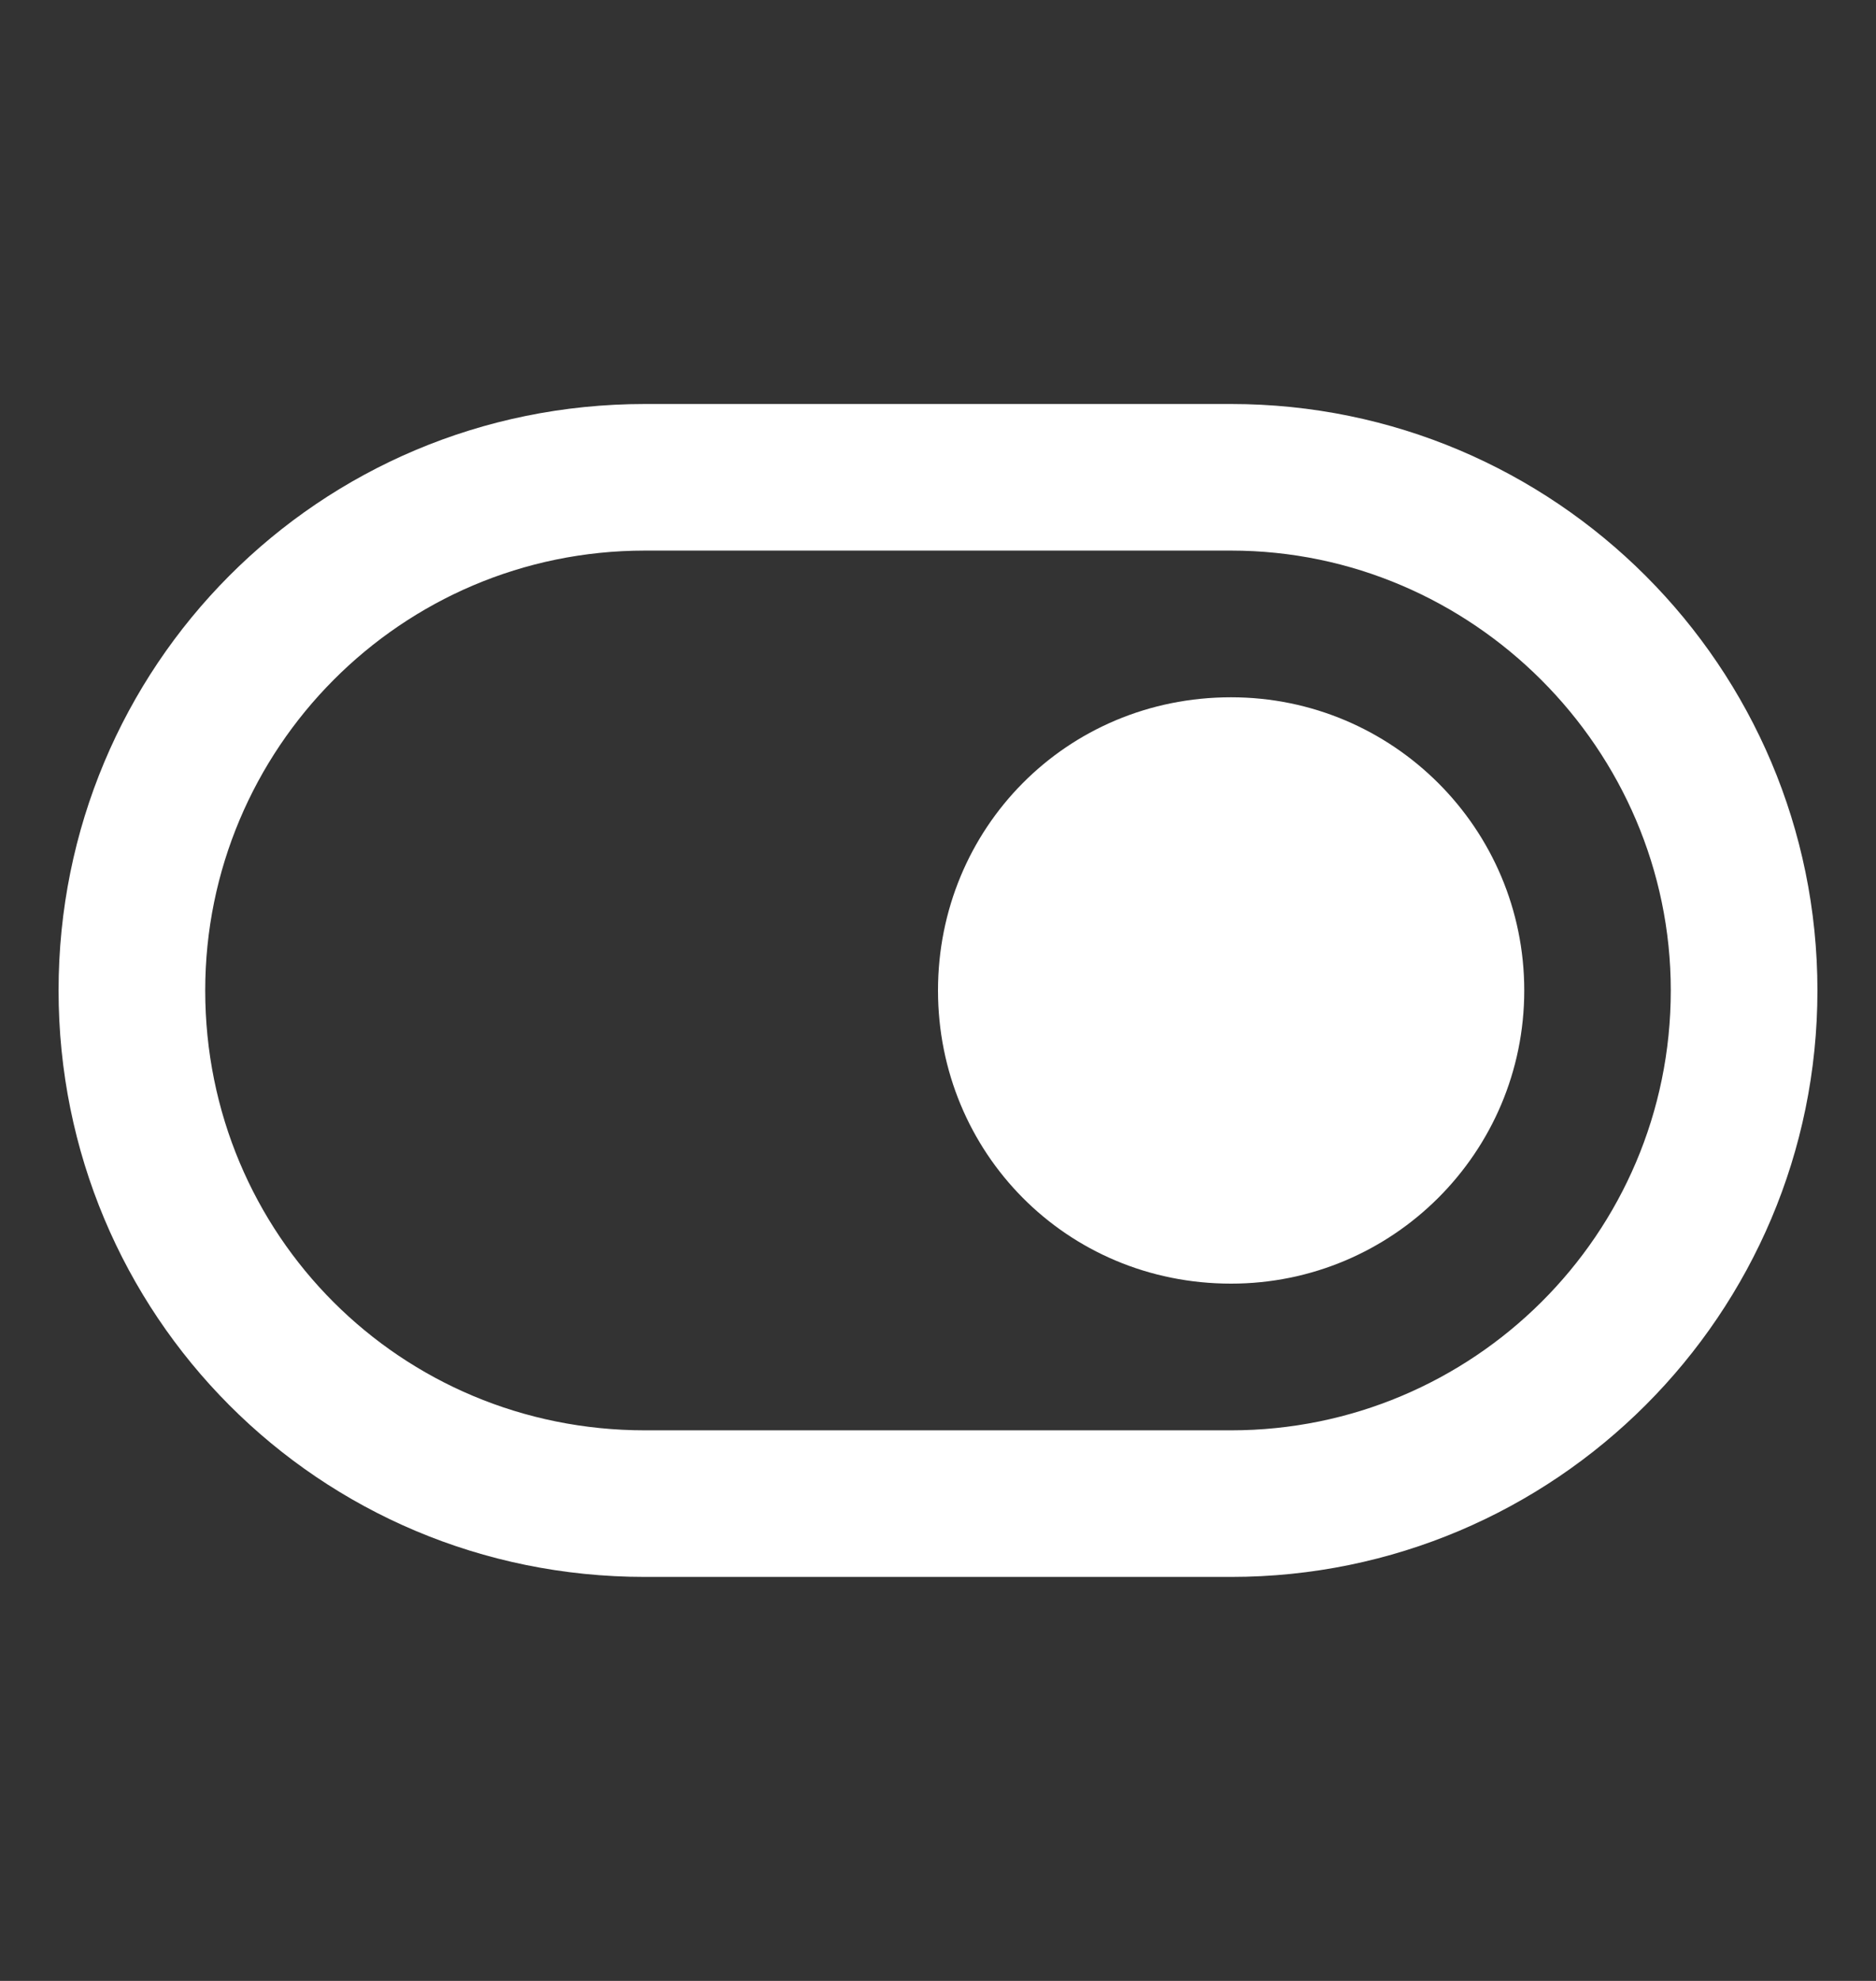 <svg width="18" height="19" viewBox="0 0 18 19" fill="none" xmlns="http://www.w3.org/2000/svg">
<rect x="0" y="0" width="18" height="19" fill="#333333" stroke="none"/>
<path d="M9 9.5C9 7.947 10.23 6.688 11.812 6.688C13.365 6.688 14.625 7.947 14.625 9.5C14.625 11.053 13.365 12.312 11.812 12.312C10.23 12.312 9 11.053 9 9.5ZM0.562 9.5C0.562 6.395 3.053 3.875 6.188 3.875H11.812C14.918 3.875 17.438 6.395 17.438 9.5C17.438 12.605 14.918 15.125 11.812 15.125H6.188C3.053 15.125 0.562 12.605 0.562 9.5ZM1.969 9.5C1.969 11.844 3.844 13.719 6.188 13.719H11.812C14.127 13.719 16.031 11.844 16.031 9.5C16.031 7.186 14.127 5.281 11.812 5.281H6.188C3.844 5.281 1.969 7.186 1.969 9.5Z" fill="white"/>
</svg>
